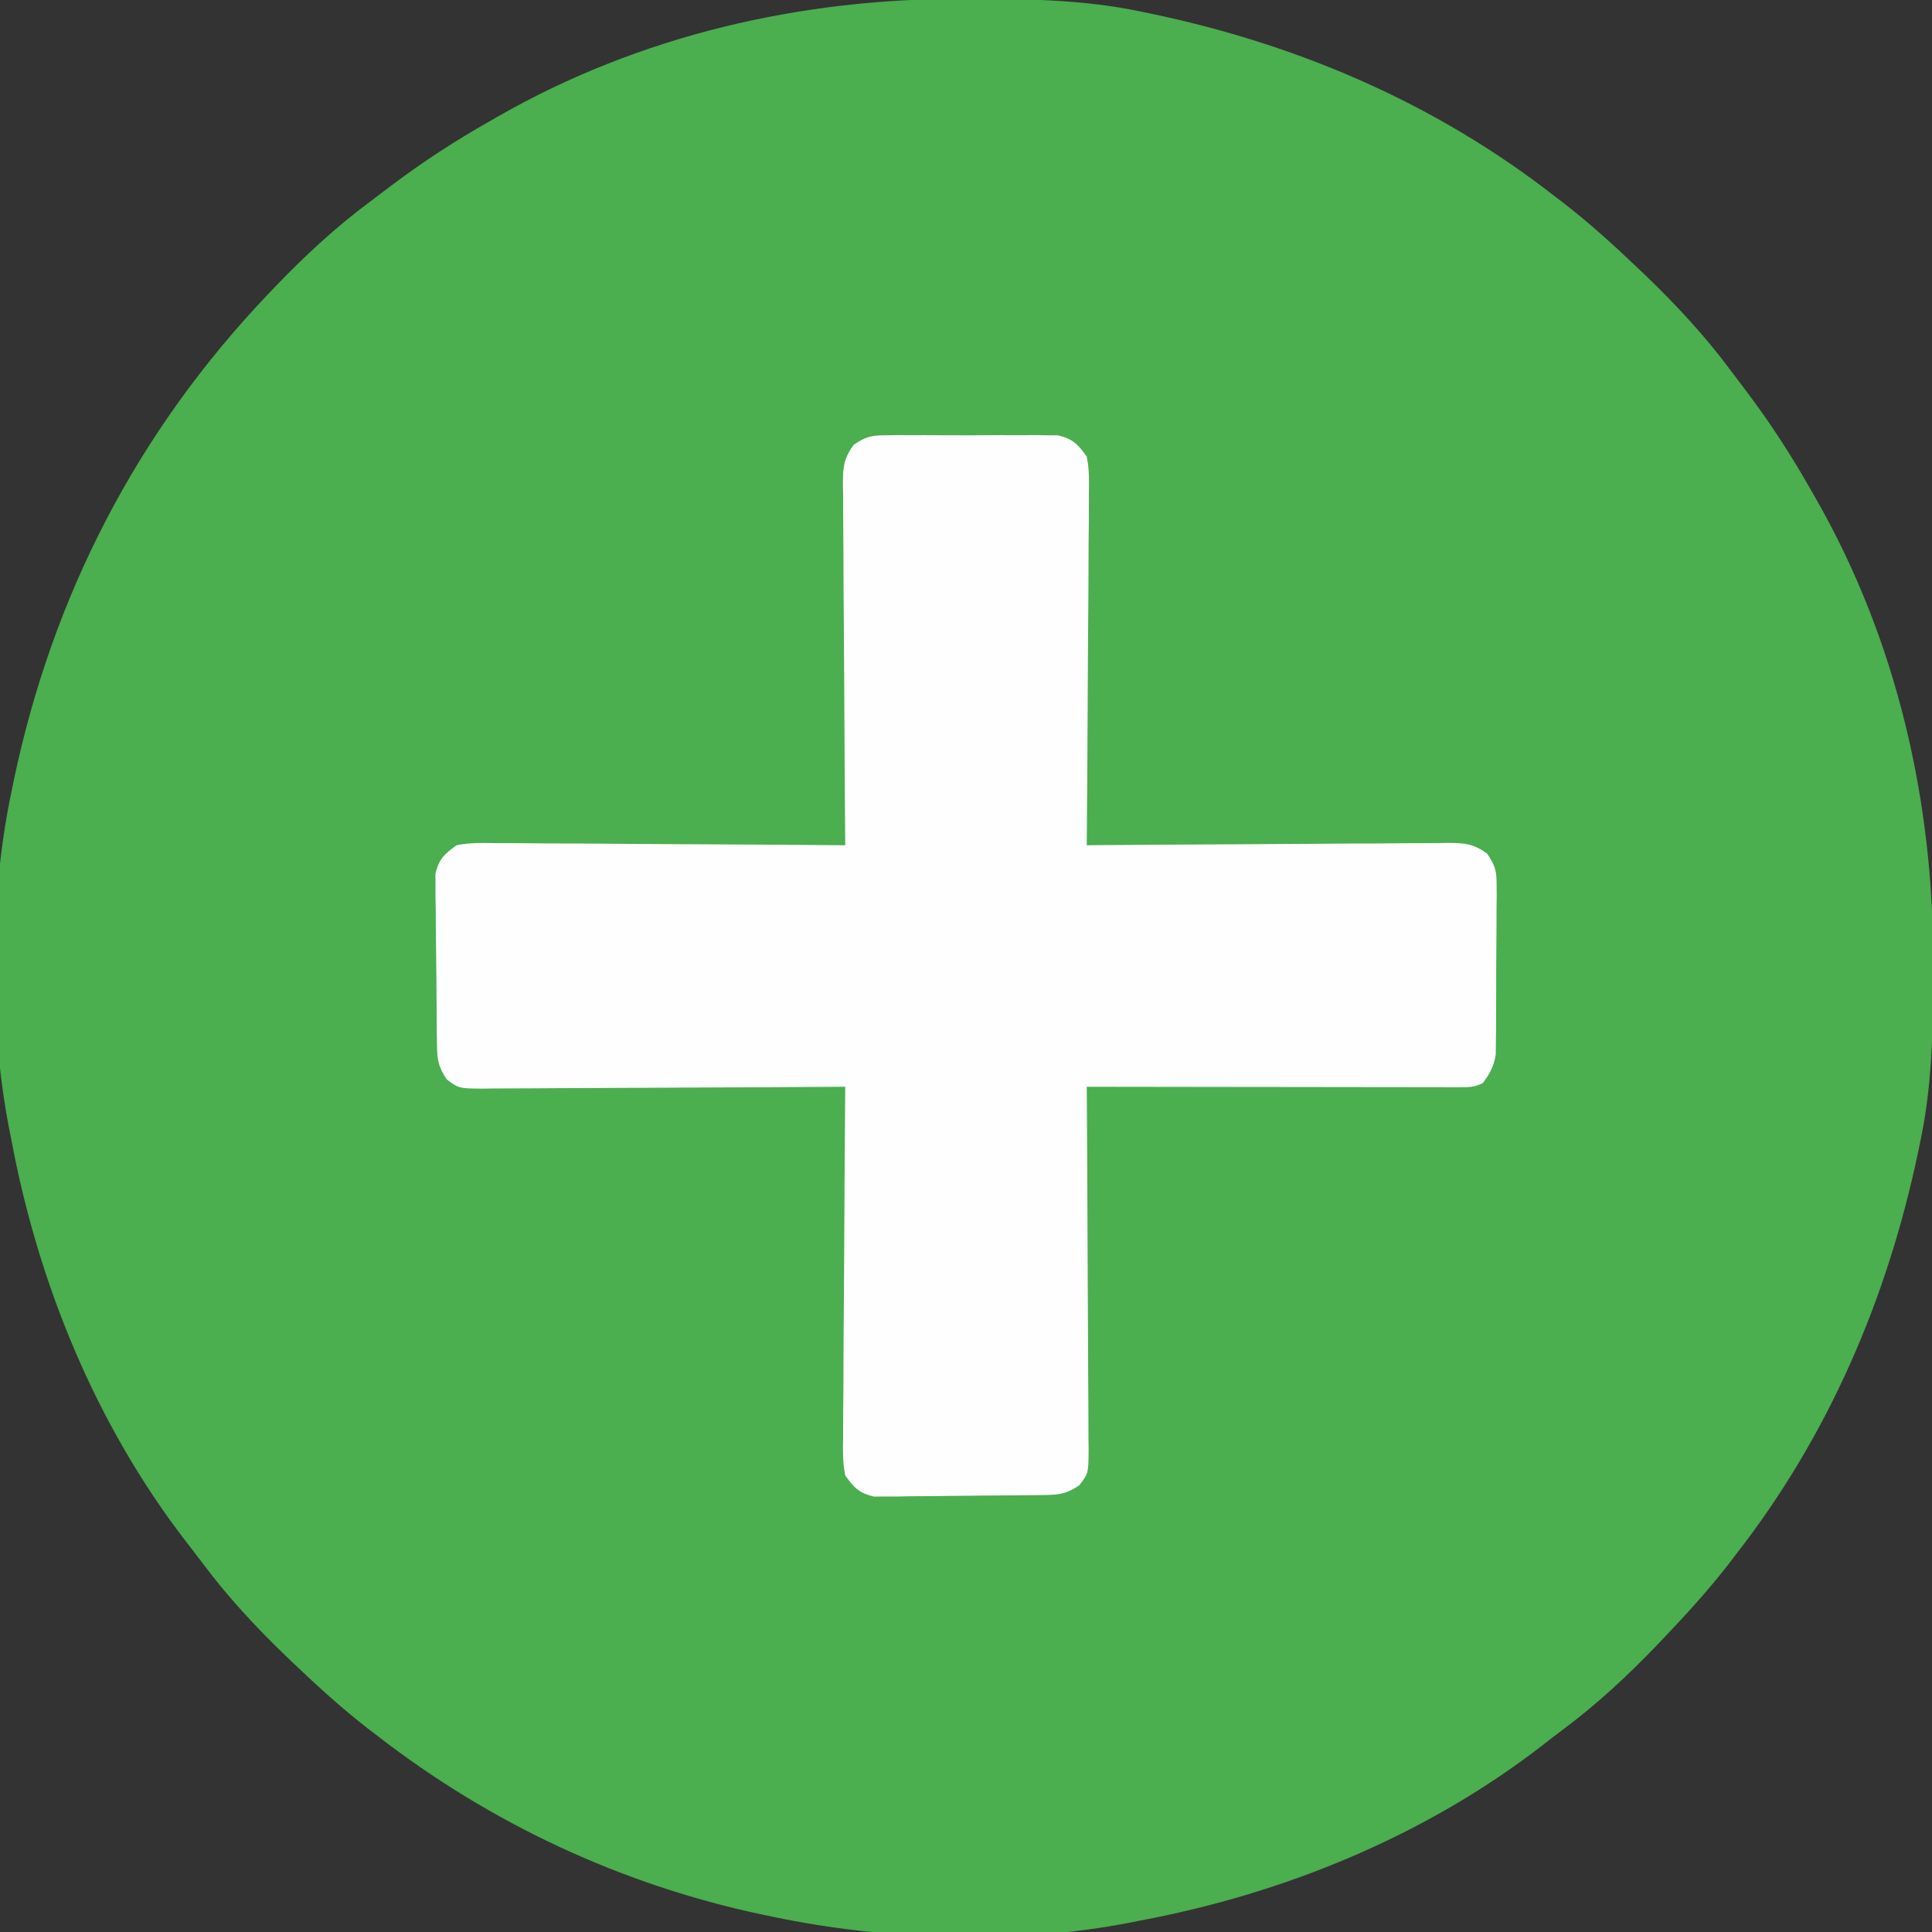 <?xml version="1.0" encoding="UTF-8"?>
<svg version="1.1" xmlns="http://www.w3.org/2000/svg" width="512" height="512">
<rect width="100%" height="100%" fill="#333333" stroke="none"/>
<path d="M0 0 C1.018 0.002 2.036 0.004 3.085 0.007 C17.694 0.056 32.026 0.307 46.375 3.312 C47.35 3.511 48.325 3.71 49.329 3.915 C88.378 12.083 124.838 27.702 156.375 52.312 C157.271 52.997 158.167 53.681 159.09 54.387 C165.854 59.655 172.172 65.402 178.375 71.312 C178.975 71.884 179.576 72.456 180.194 73.045 C188.53 81.041 196.174 89.254 203.056 98.536 C204.416 100.367 205.796 102.182 207.18 103.996 C213.548 112.423 219.18 121.12 224.375 130.312 C224.738 130.943 225.101 131.573 225.475 132.223 C247.085 169.971 256.852 212.74 256.688 255.938 C256.685 256.955 256.683 257.973 256.681 259.022 C256.631 273.631 256.38 287.963 253.375 302.312 C253.077 303.775 253.077 303.775 252.773 305.267 C244.605 344.315 228.986 380.776 204.375 412.312 C203.691 413.208 203.006 414.104 202.301 415.027 C197.033 421.791 191.285 428.11 185.375 434.312 C184.517 435.213 184.517 435.213 183.643 436.132 C175.634 444.481 167.41 452.126 158.112 459.015 C156.391 460.3 154.699 461.617 153.008 462.941 C122.056 486.847 84.669 502.159 46.375 509.312 C45.57 509.475 44.765 509.637 43.936 509.804 C13.89 515.679 -20.756 514.586 -50.625 508.312 C-52.148 507.999 -52.148 507.999 -53.702 507.679 C-90.938 499.767 -125.566 483.598 -155.625 460.312 C-156.973 459.284 -156.973 459.284 -158.348 458.234 C-165.106 452.964 -171.424 447.221 -177.625 441.312 C-178.225 440.741 -178.826 440.169 -179.444 439.58 C-187.793 431.572 -195.438 423.348 -202.328 414.05 C-203.613 412.329 -204.929 410.636 -206.254 408.945 C-230.159 377.993 -245.472 340.606 -252.625 302.312 C-252.787 301.507 -252.95 300.702 -253.117 299.873 C-258.59 271.882 -258.471 238.224 -252.625 210.312 C-252.426 209.338 -252.228 208.363 -252.023 207.358 C-241.727 158.14 -219.291 114.71 -184.625 78.312 C-184.055 77.714 -183.485 77.115 -182.897 76.498 C-174.899 68.16 -166.685 60.515 -157.402 53.632 C-155.57 52.272 -153.756 50.891 -151.941 49.508 C-143.514 43.139 -134.818 37.508 -125.625 32.312 C-124.995 31.949 -124.364 31.586 -123.715 31.212 C-85.967 9.602 -43.198 -0.164 0 0 Z " fill="#4BAE4F" transform="translate(255.625,-0.312)"/>
<path d="M0 0 C1.065 -0.016 2.129 -0.032 3.226 -0.048 C4.366 -0.038 5.505 -0.028 6.68 -0.017 C8.449 -0.024 8.449 -0.024 10.254 -0.032 C12.746 -0.035 15.237 -0.026 17.729 -0.005 C21.541 0.022 25.351 -0.005 29.164 -0.037 C31.586 -0.033 34.008 -0.027 36.43 -0.017 C38.139 -0.032 38.139 -0.032 39.883 -0.048 C41.48 -0.024 41.48 -0.024 43.109 0 C44.509 0.006 44.509 0.006 45.937 0.012 C49.851 0.961 51.224 2.37 53.555 5.647 C54.255 8.995 54.187 12.261 54.122 15.67 C54.123 17.178 54.123 17.178 54.125 18.716 C54.121 22.034 54.082 25.349 54.043 28.667 C54.034 30.969 54.027 33.271 54.022 35.573 C54.002 41.628 53.953 47.682 53.898 53.737 C53.847 59.917 53.824 66.098 53.799 72.278 C53.745 84.401 53.66 96.524 53.555 108.647 C54.834 108.636 56.113 108.625 57.431 108.613 C69.482 108.512 81.533 108.437 93.584 108.388 C99.78 108.362 105.976 108.326 112.171 108.27 C118.149 108.215 124.127 108.186 130.106 108.173 C132.387 108.163 134.669 108.145 136.951 108.118 C140.145 108.082 143.338 108.077 146.532 108.079 C147.95 108.052 147.95 108.052 149.396 108.025 C153.843 108.06 155.935 108.206 159.643 110.848 C161.739 113.917 162.178 115.331 162.17 119 C162.184 120.567 162.184 120.567 162.198 122.166 C162.174 123.843 162.174 123.843 162.148 125.553 C162.148 126.711 162.149 127.868 162.149 129.061 C162.143 131.505 162.126 133.949 162.097 136.394 C162.055 140.134 162.056 143.872 162.062 147.612 C162.052 149.988 162.039 152.364 162.023 154.741 C162.023 155.859 162.023 156.976 162.023 158.128 C161.999 159.695 161.999 159.695 161.975 161.293 C161.966 162.209 161.958 163.124 161.949 164.067 C161.472 167.188 160.385 169.096 158.555 171.647 C156.252 172.798 154.965 172.77 152.404 172.767 C151.534 172.769 150.665 172.77 149.769 172.771 C148.813 172.768 147.857 172.764 146.873 172.76 C145.365 172.761 145.365 172.761 143.827 172.761 C140.494 172.76 137.161 172.752 133.828 172.745 C131.522 172.743 129.215 172.741 126.909 172.74 C120.829 172.737 114.75 172.727 108.67 172.716 C102.47 172.705 96.27 172.701 90.07 172.696 C77.898 172.685 65.727 172.668 53.555 172.647 C53.564 173.928 53.572 175.21 53.582 176.53 C53.663 188.596 53.723 200.662 53.762 212.728 C53.783 218.932 53.811 225.135 53.856 231.339 C53.9 237.324 53.924 243.308 53.934 249.293 C53.942 251.578 53.956 253.864 53.978 256.149 C54.007 259.345 54.011 262.541 54.009 265.738 C54.023 266.687 54.038 267.635 54.052 268.613 C54.012 275.033 54.012 275.033 51.651 278.204 C48.368 280.464 46.5 280.785 42.542 280.84 C40.975 280.864 40.975 280.864 39.376 280.889 C34.595 280.933 29.815 280.974 25.034 280.997 C22.512 281.014 19.989 281.041 17.466 281.079 C13.833 281.134 10.2 281.156 6.566 281.17 C5.439 281.193 4.312 281.216 3.151 281.239 C2.096 281.236 1.042 281.233 -0.044 281.23 C-1.431 281.243 -1.431 281.243 -2.845 281.255 C-6.762 280.339 -8.119 278.917 -10.445 275.647 C-11.145 272.299 -11.078 269.033 -11.013 265.624 C-11.014 264.619 -11.014 263.614 -11.015 262.578 C-11.012 259.26 -10.973 255.945 -10.934 252.627 C-10.924 250.325 -10.917 248.023 -10.912 245.721 C-10.893 239.666 -10.844 233.612 -10.789 227.557 C-10.737 221.377 -10.715 215.196 -10.689 209.016 C-10.636 196.893 -10.551 184.77 -10.445 172.647 C-11.727 172.656 -13.008 172.665 -14.329 172.674 C-26.395 172.755 -38.461 172.815 -50.527 172.854 C-56.73 172.875 -62.934 172.903 -69.137 172.949 C-75.122 172.992 -81.106 173.016 -87.091 173.026 C-89.376 173.034 -91.662 173.048 -93.947 173.07 C-97.144 173.099 -100.339 173.103 -103.536 173.101 C-104.959 173.123 -104.959 173.123 -106.411 173.145 C-112.831 173.104 -112.831 173.104 -116.002 170.744 C-118.262 167.461 -118.583 165.593 -118.638 161.634 C-118.654 160.589 -118.67 159.544 -118.687 158.468 C-118.731 153.688 -118.772 148.907 -118.795 144.127 C-118.812 141.604 -118.839 139.081 -118.877 136.558 C-118.932 132.925 -118.954 129.293 -118.969 125.659 C-118.991 124.531 -119.014 123.404 -119.037 122.243 C-119.035 121.189 -119.032 120.134 -119.029 119.048 C-119.037 118.124 -119.045 117.199 -119.053 116.247 C-118.137 112.33 -116.716 110.973 -113.445 108.647 C-110.098 107.947 -106.832 108.015 -103.423 108.079 C-102.417 108.079 -101.412 108.078 -100.376 108.077 C-97.059 108.081 -93.743 108.119 -90.426 108.159 C-88.124 108.168 -85.822 108.175 -83.519 108.18 C-77.464 108.199 -71.41 108.248 -65.355 108.304 C-59.175 108.355 -52.995 108.378 -46.814 108.403 C-34.691 108.456 -22.568 108.542 -10.445 108.647 C-10.456 107.368 -10.468 106.088 -10.479 104.77 C-10.58 92.719 -10.655 80.669 -10.704 68.617 C-10.73 62.422 -10.766 56.226 -10.823 50.031 C-10.877 44.052 -10.907 38.075 -10.92 32.096 C-10.929 29.814 -10.947 27.532 -10.974 25.251 C-11.01 22.057 -11.015 18.864 -11.013 15.67 C-11.031 14.725 -11.049 13.779 -11.067 12.806 C-11.032 8.363 -10.886 6.266 -8.25 2.561 C-5.158 0.451 -3.699 0.016 0 0 Z " fill="#FEFEFE" transform="translate(234.445,115.353)"/>
</svg>
